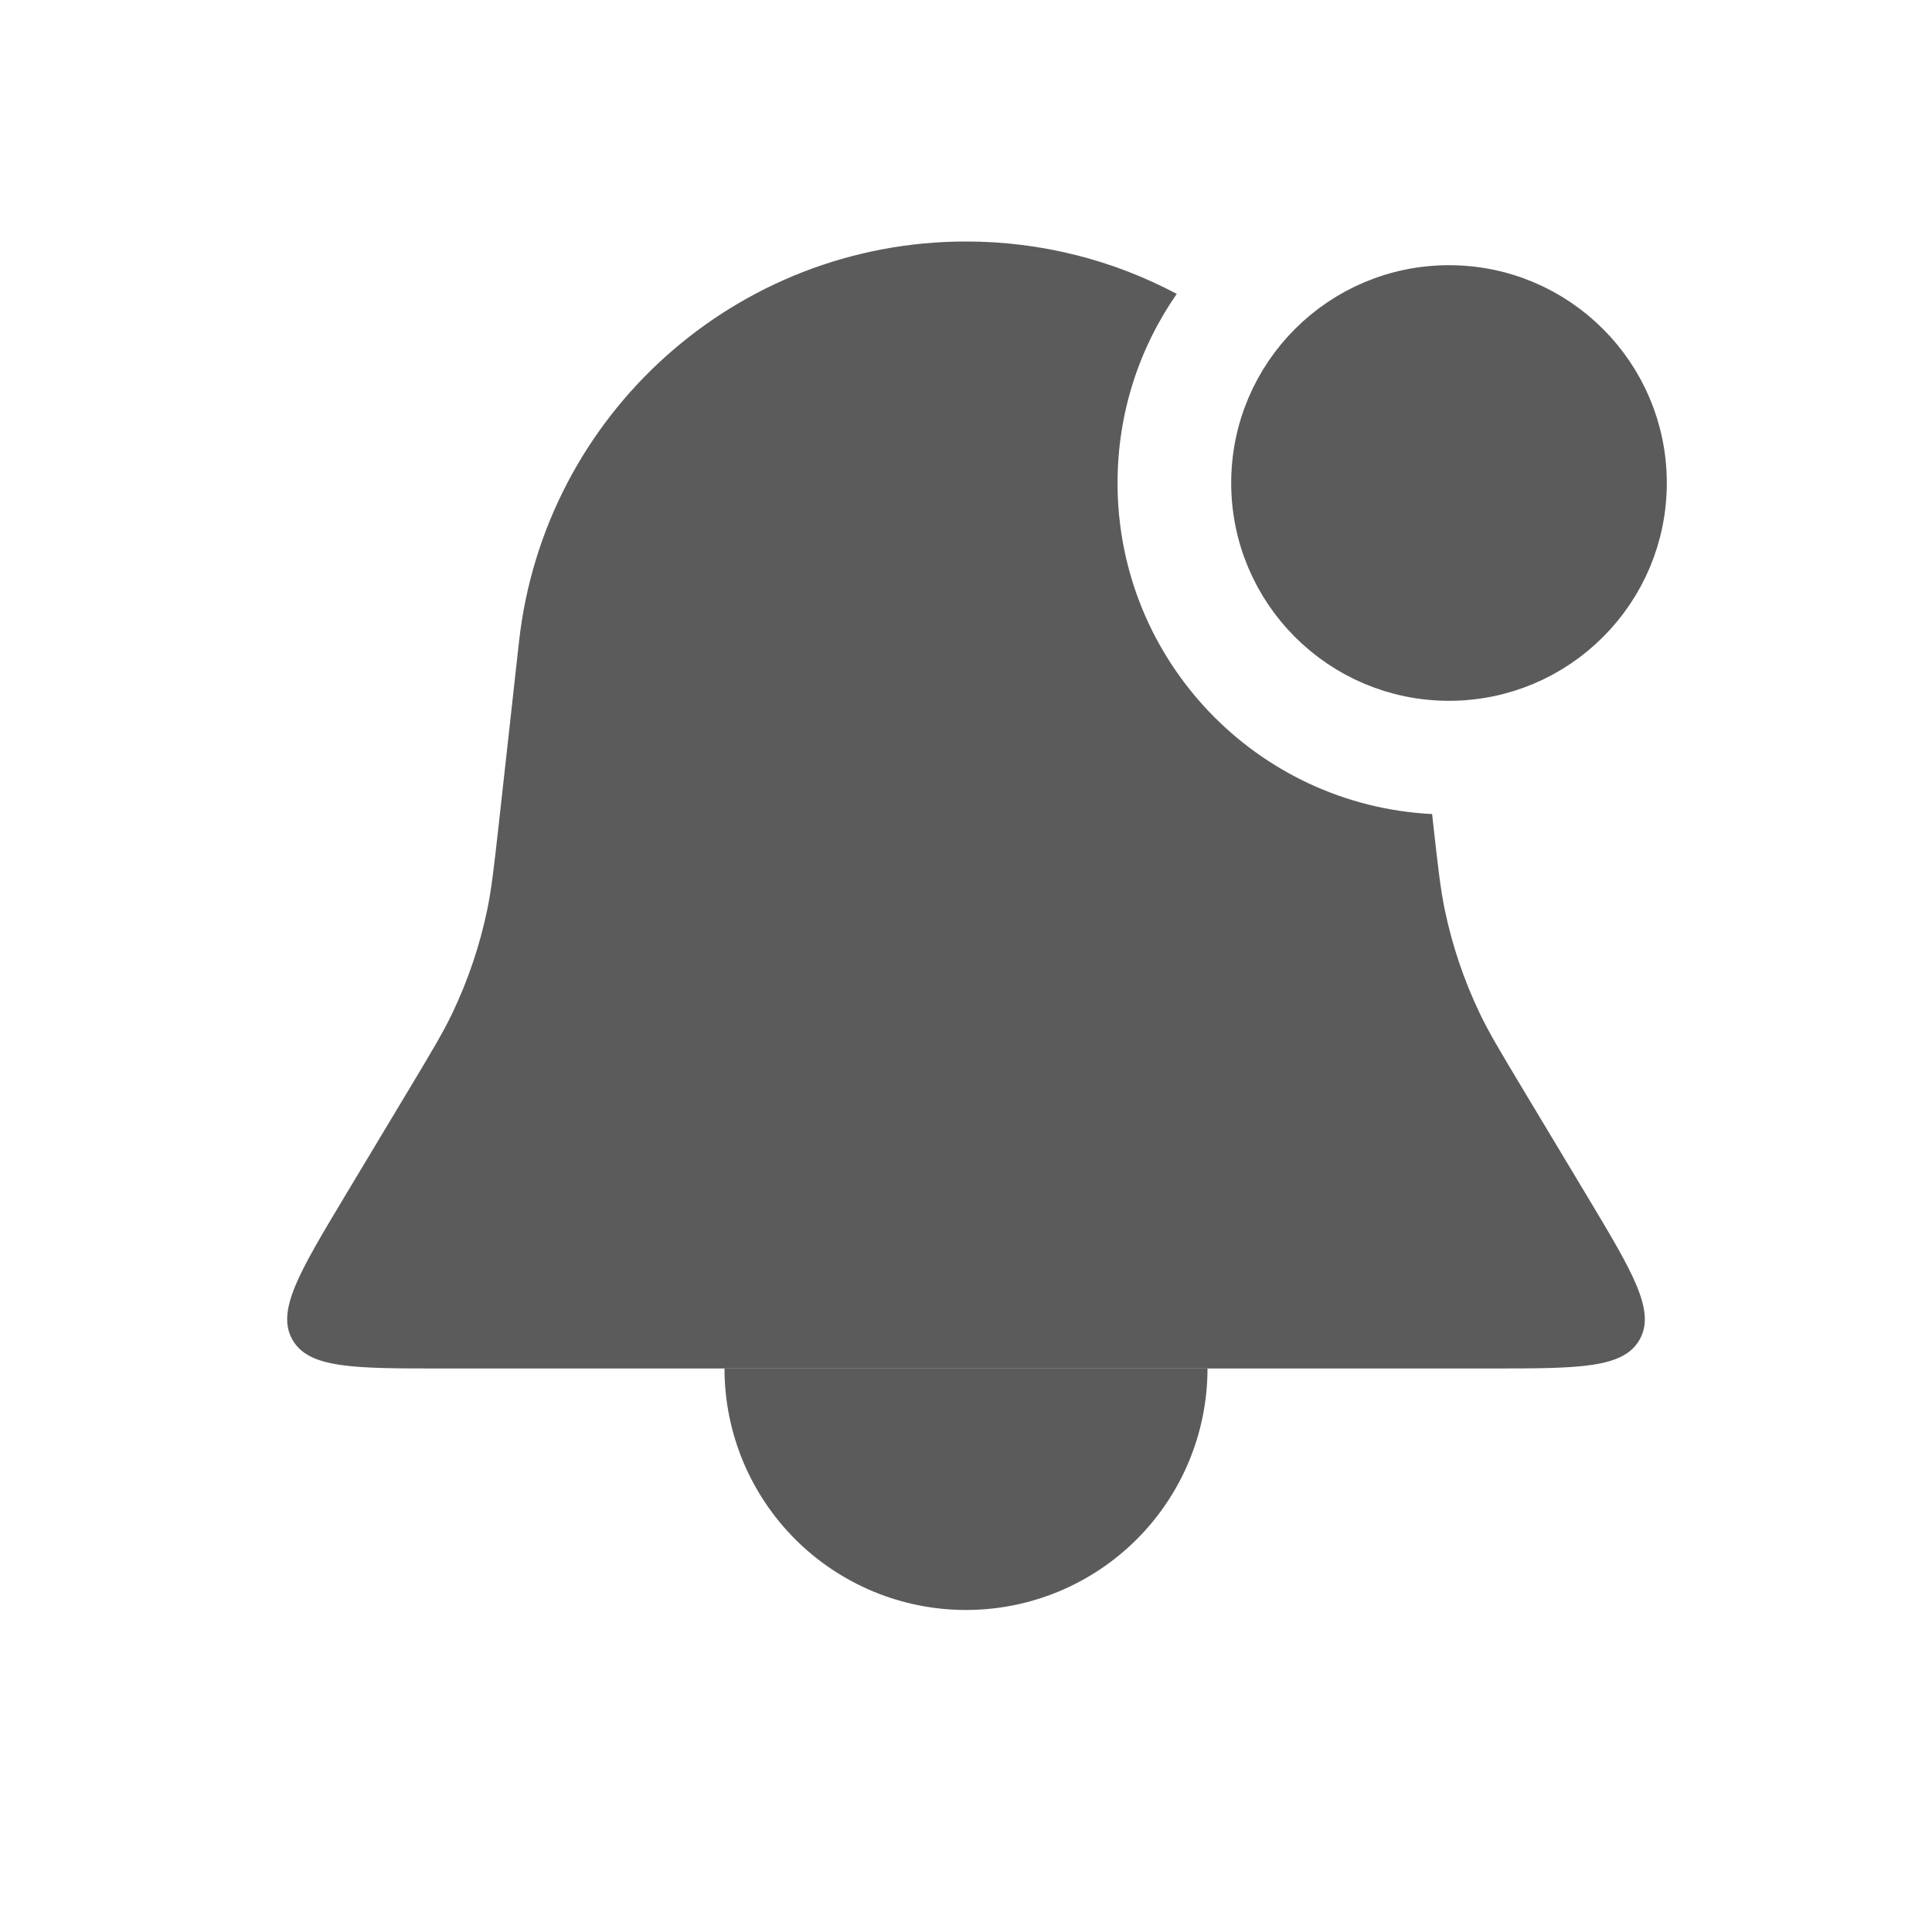 <svg width="34" height="34" viewBox="0 0 34 34" fill="none" xmlns="http://www.w3.org/2000/svg">
<path fill-rule="evenodd" clip-rule="evenodd" d="M20.709 5.172C19.599 4.582 18.335 4.25 17 4.25C12.967 4.25 9.58 7.282 9.134 11.29L8.778 14.501C8.693 15.261 8.651 15.641 8.574 16.012C8.443 16.641 8.237 17.251 7.96 17.831C7.797 18.172 7.6 18.5 7.206 19.157L6.067 21.054C5.262 22.397 4.859 23.069 5.146 23.576C5.433 24.083 6.216 24.083 7.782 24.083H26.218C27.784 24.083 28.567 24.083 28.854 23.576C29.141 23.069 28.738 22.397 27.933 21.054L26.794 19.157C26.4 18.5 26.203 18.172 26.04 17.831C25.763 17.251 25.557 16.641 25.426 16.012C25.349 15.641 25.307 15.261 25.222 14.501L25.203 14.326C22.119 14.171 19.667 11.622 19.667 8.5C19.667 7.263 20.052 6.116 20.709 5.172ZM23.055 7.068C22.808 7.488 22.667 7.977 22.667 8.5C22.667 9.846 23.605 10.972 24.862 11.261C24.679 9.664 24.028 8.222 23.055 7.068Z" fill="#5B5B5B"/>
<path d="M12.75 24.083C12.75 24.642 12.86 25.194 13.073 25.71C13.287 26.225 13.6 26.694 13.995 27.089C14.389 27.483 14.858 27.796 15.374 28.01C15.889 28.223 16.442 28.333 17 28.333C17.558 28.333 18.111 28.223 18.626 28.01C19.142 27.796 19.611 27.483 20.005 27.089C20.4 26.694 20.713 26.225 20.927 25.71C21.14 25.194 21.25 24.642 21.25 24.083L17 24.083H12.75Z" fill="#5B5B5B"/>
<circle cx="25.5" cy="8.5" r="3.333" fill="#5B5B5B" stroke="#5B5B5B"/>
</svg>
